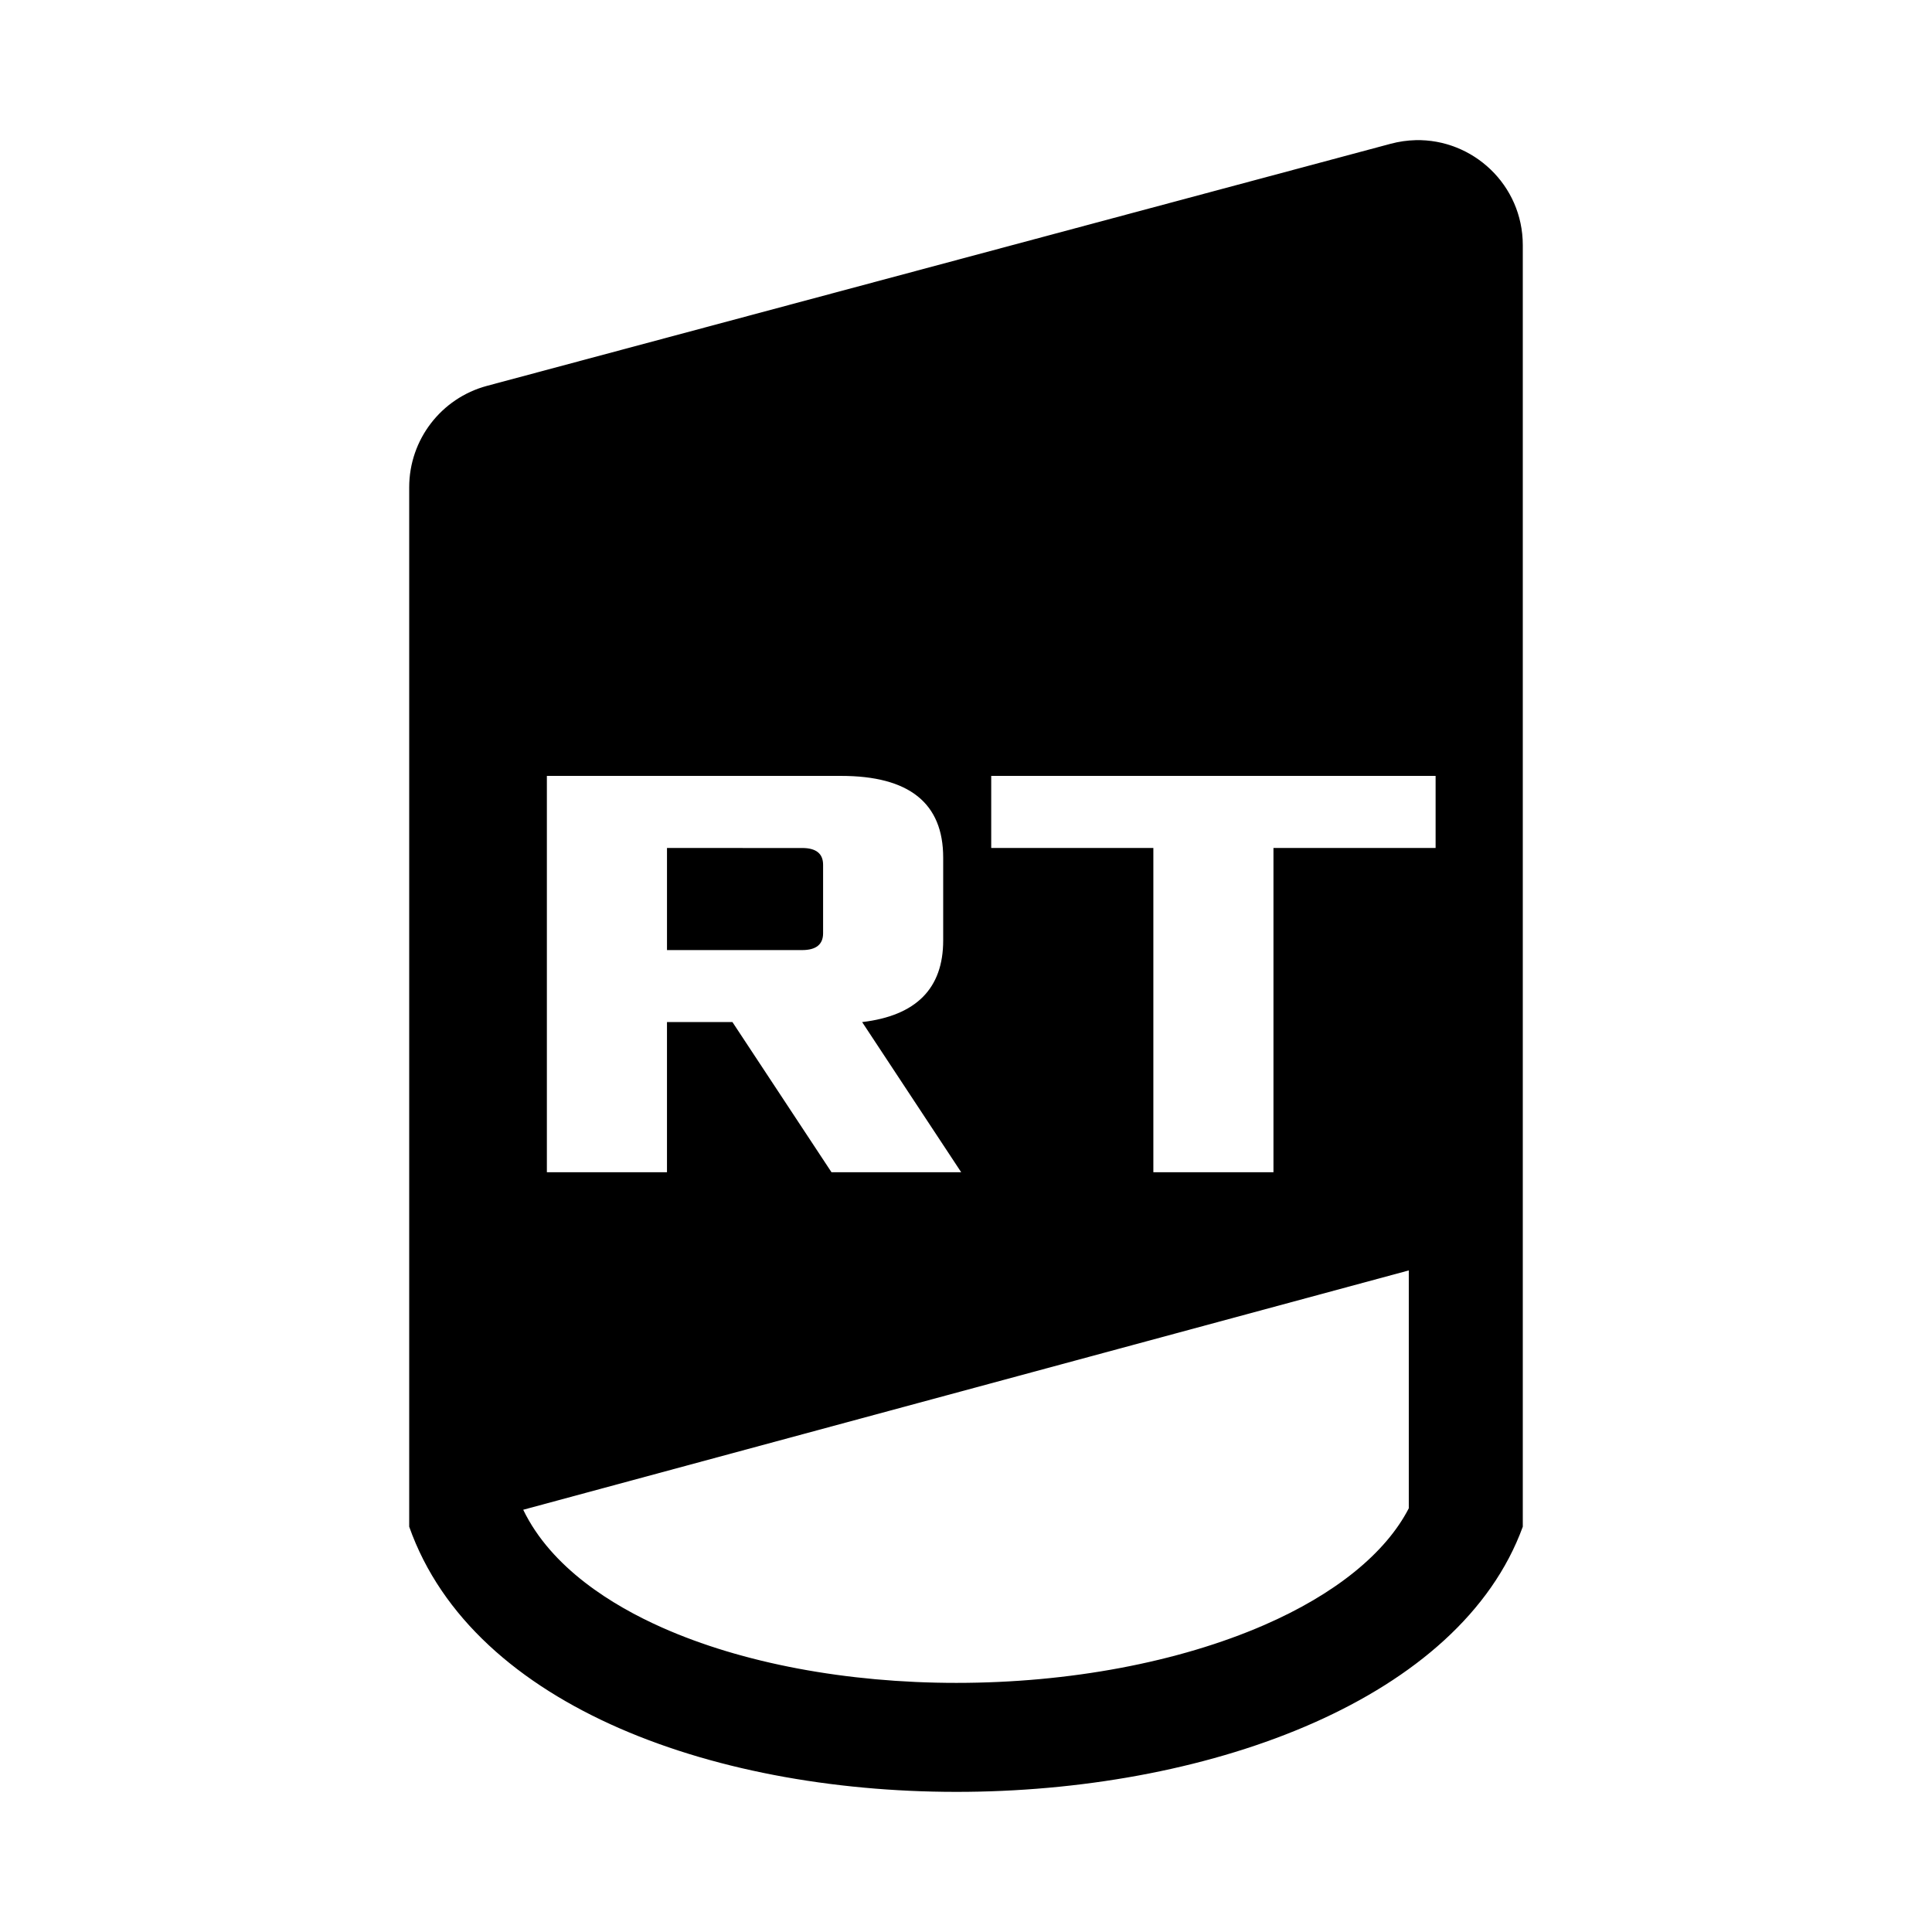 <?xml version="1.0" encoding="UTF-8" standalone="no"?>
<!-- Created with Inkscape (http://www.inkscape.org/) -->

<svg
   width="500"
   height="500"
   viewBox="0 0 132.292 132.292"
   version="1.1"
   id="svg8"
   sodipodi:docname="RT-soft.svg"
   inkscape:version="1.2.2 (b0a8486541, 2022-12-01)"
   xmlns:inkscape="http://www.inkscape.org/namespaces/inkscape"
   xmlns:sodipodi="http://sodipodi.sourceforge.net/DTD/sodipodi-0.dtd"
   xmlns="http://www.w3.org/2000/svg"
   xmlns:svg="http://www.w3.org/2000/svg"
   xmlns:rdf="http://www.w3.org/1999/02/22-rdf-syntax-ns#"
   xmlns:cc="http://creativecommons.org/ns#"
   xmlns:dc="http://purl.org/dc/elements/1.1/">
  <defs
     id="defs2">
    <rect
       x="62.373"
       y="154.083"
       width="372.493"
       height="217.33"
       id="rect100091" />
  </defs>
  <sodipodi:namedview
     id="base"
     pagecolor="#ffffff"
     bordercolor="#666666"
     borderopacity="1.0"
     inkscape:pageopacity="0.0"
     inkscape:pageshadow="2"
     inkscape:zoom="0.49497475"
     inkscape:cx="163.64471"
     inkscape:cy="151.52288"
     inkscape:document-units="mm"
     inkscape:current-layer="layer1"
     showgrid="true"
     units="px"
     inkscape:window-width="1474"
     inkscape:window-height="2109"
     inkscape:window-x="6202"
     inkscape:window-y="25"
     inkscape:window-maximized="0"
     showguides="false"
     inkscape:pagecheckerboard="0"
     inkscape:showpageshadow="2"
     inkscape:deskcolor="#d1d1d1">
    <inkscape:grid
       type="xygrid"
       id="grid4988"
       spacingx="66.146"
       spacingy="66.146"
       snapvisiblegridlinesonly="true"
       enabled="false" />
  </sodipodi:namedview>
  <g
     inkscape:label="Layer 1"
     inkscape:groupmode="layer"
     id="layer1"
     transform="translate(0,-164.708)">
    <path
       id="path2"
       d="m 96.924,174.306 c -0.559,0.014 -1.129,0.094 -1.7,0.247 L 33.348,191.129 c -3.142,0.841 -5.328,3.69 -5.328,6.941 v 71.177 c 8.796,24.912 67.697,23.499 76.252,0 v -87.753 c 0,-4.135 -3.431,-7.285 -7.347,-7.189 z m -59.477,43.531 h 20.146 c 4.661,0 6.991,1.864 6.991,5.592 v 5.675 c 0,3.289 -1.85,5.153 -5.55,5.59 l 6.783,10.282 h -8.881 l -6.783,-10.282 h -4.482 v 10.282 h -8.224 z m 30.426,0 h 30.429 v 4.936 H 87.199 v 22.204 H 78.975 V 222.772 H 67.873 Z m -22.201,4.936 v 6.991 h 9.252 c 0.957,0 1.437,-0.385 1.437,-1.153 v -4.687 c 0,-0.768 -0.48,-1.15 -1.437,-1.15 z m 50.794,28.926 v 16.288 c -1.581,3.071 -5.041,5.881 -9.899,7.993 -5.873,2.554 -13.359,3.962 -21.075,3.962 h -0.007 c -7.508,0 -14.677,-1.349 -20.177,-3.801 -3.336,-1.484 -7.549,-4.052 -9.481,-8.054 z"
       style="stroke-width:0.236" />
  </g>
</svg>
